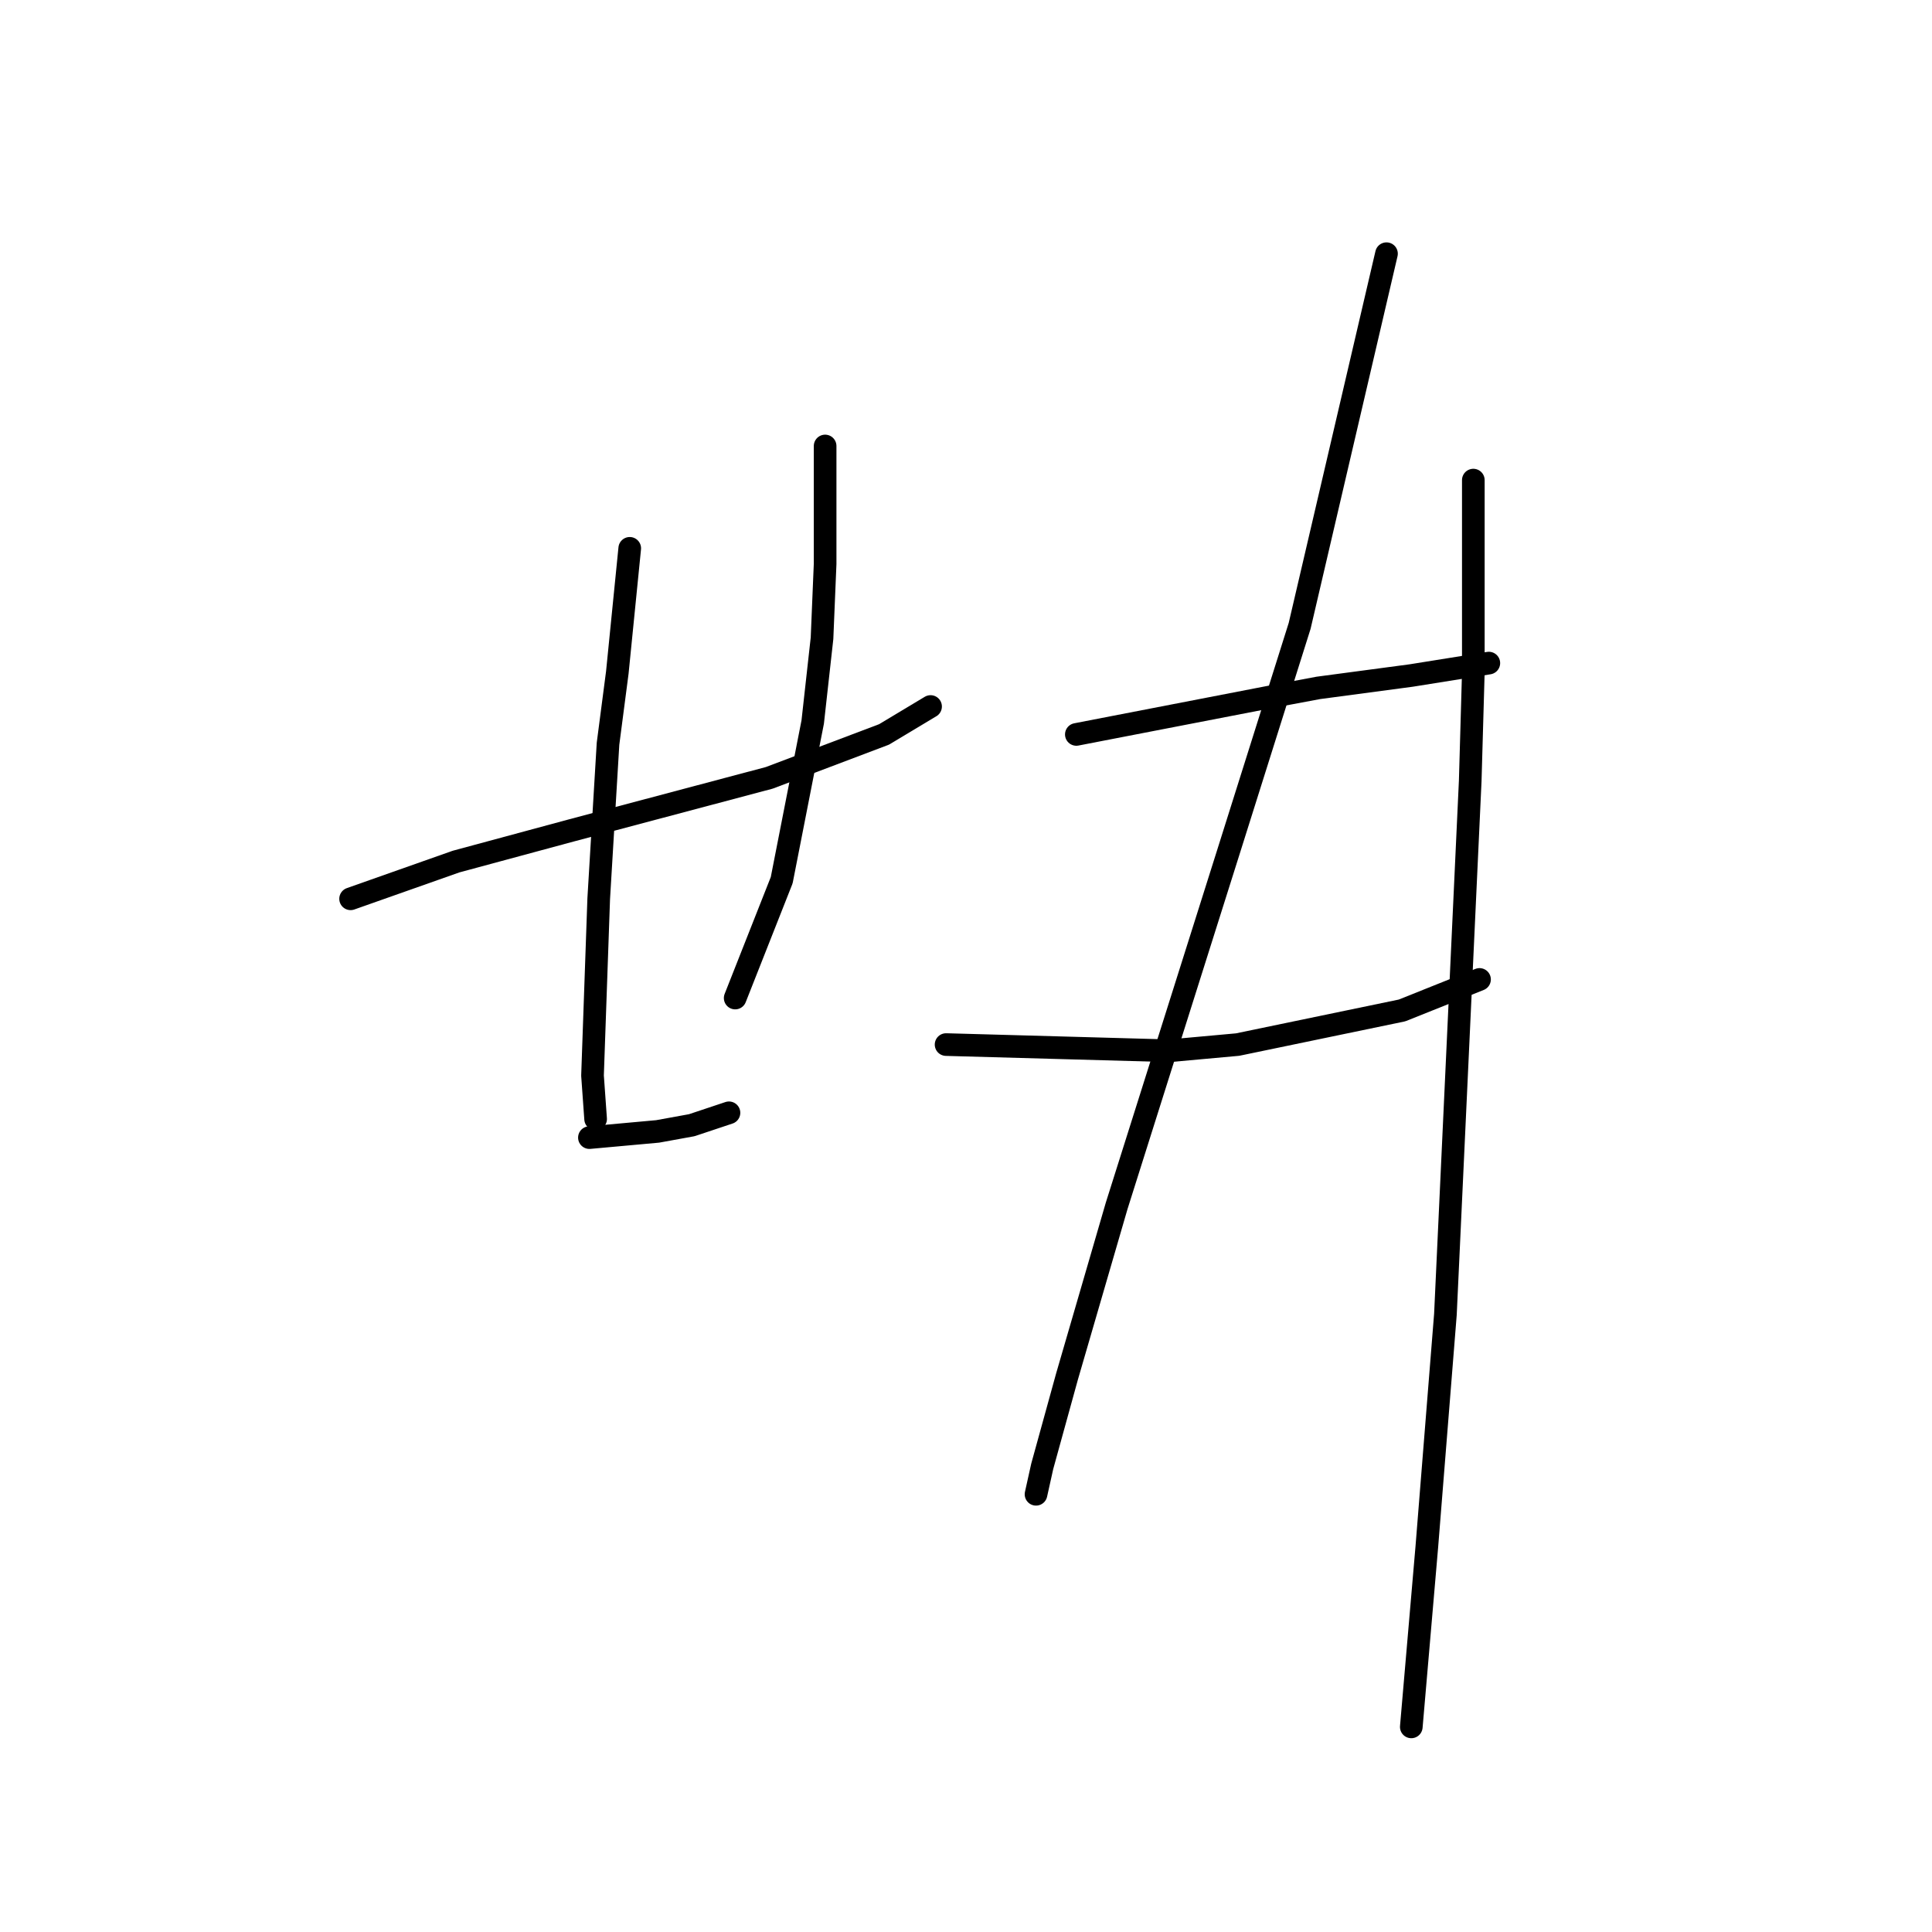 <?xml version="1.0" standalone="no"?>
    <svg width="256" height="256" xmlns="http://www.w3.org/2000/svg" version="1.1">
    <polyline stroke="black" stroke-width="3" stroke-linecap="round" fill="transparent" stroke-linejoin="round" points="46.456 119.096 53.443 116.63 60.429 114.164 75.635 110.055 101.936 103.068 117.141 97.315 123.306 93.616 123.306 93.616 " />
        <polyline stroke="black" stroke-width="3" stroke-linecap="round" fill="transparent" stroke-linejoin="round" points="83.443 72.657 82.621 80.877 81.799 89.096 80.566 98.548 79.333 119.096 78.511 142.52 78.922 148.274 78.922 148.274 " />
        <polyline stroke="black" stroke-width="3" stroke-linecap="round" fill="transparent" stroke-linejoin="round" points="109.333 59.096 109.333 66.904 109.333 74.712 108.922 84.575 107.689 95.671 103.58 116.63 97.415 132.246 97.415 132.246 " />
        <polyline stroke="black" stroke-width="3" stroke-linecap="round" fill="transparent" stroke-linejoin="round" points="78.1 150.739 82.621 150.329 87.141 149.918 91.662 149.096 96.593 147.452 96.593 147.452 " />
        <polyline stroke="black" stroke-width="3" stroke-linecap="round" fill="transparent" stroke-linejoin="round" points="142.621 97.315 155.36 94.849 168.1 92.383 174.676 91.151 187.004 89.507 197.278 87.863 197.278 87.863 " />
        <polyline stroke="black" stroke-width="3" stroke-linecap="round" fill="transparent" stroke-linejoin="round" points="125.361 138.411 140.155 138.822 154.949 139.233 163.991 138.411 185.771 133.89 196.045 129.781 196.045 129.781 " />
        <polyline stroke="black" stroke-width="3" stroke-linecap="round" fill="transparent" stroke-linejoin="round" points="183.717 33.616 177.963 58.274 172.21 82.931 162.758 112.931 147.963 159.781 141.388 182.383 138.1 194.301 137.278 198 137.278 198 " />
        <polyline stroke="black" stroke-width="3" stroke-linecap="round" fill="transparent" stroke-linejoin="round" points="195.223 63.616 195.223 76.356 195.223 89.096 194.812 103.479 192.347 156.493 191.525 174.164 189.059 204.986 187.004 228.822 187.004 228.822 " />
        </svg>